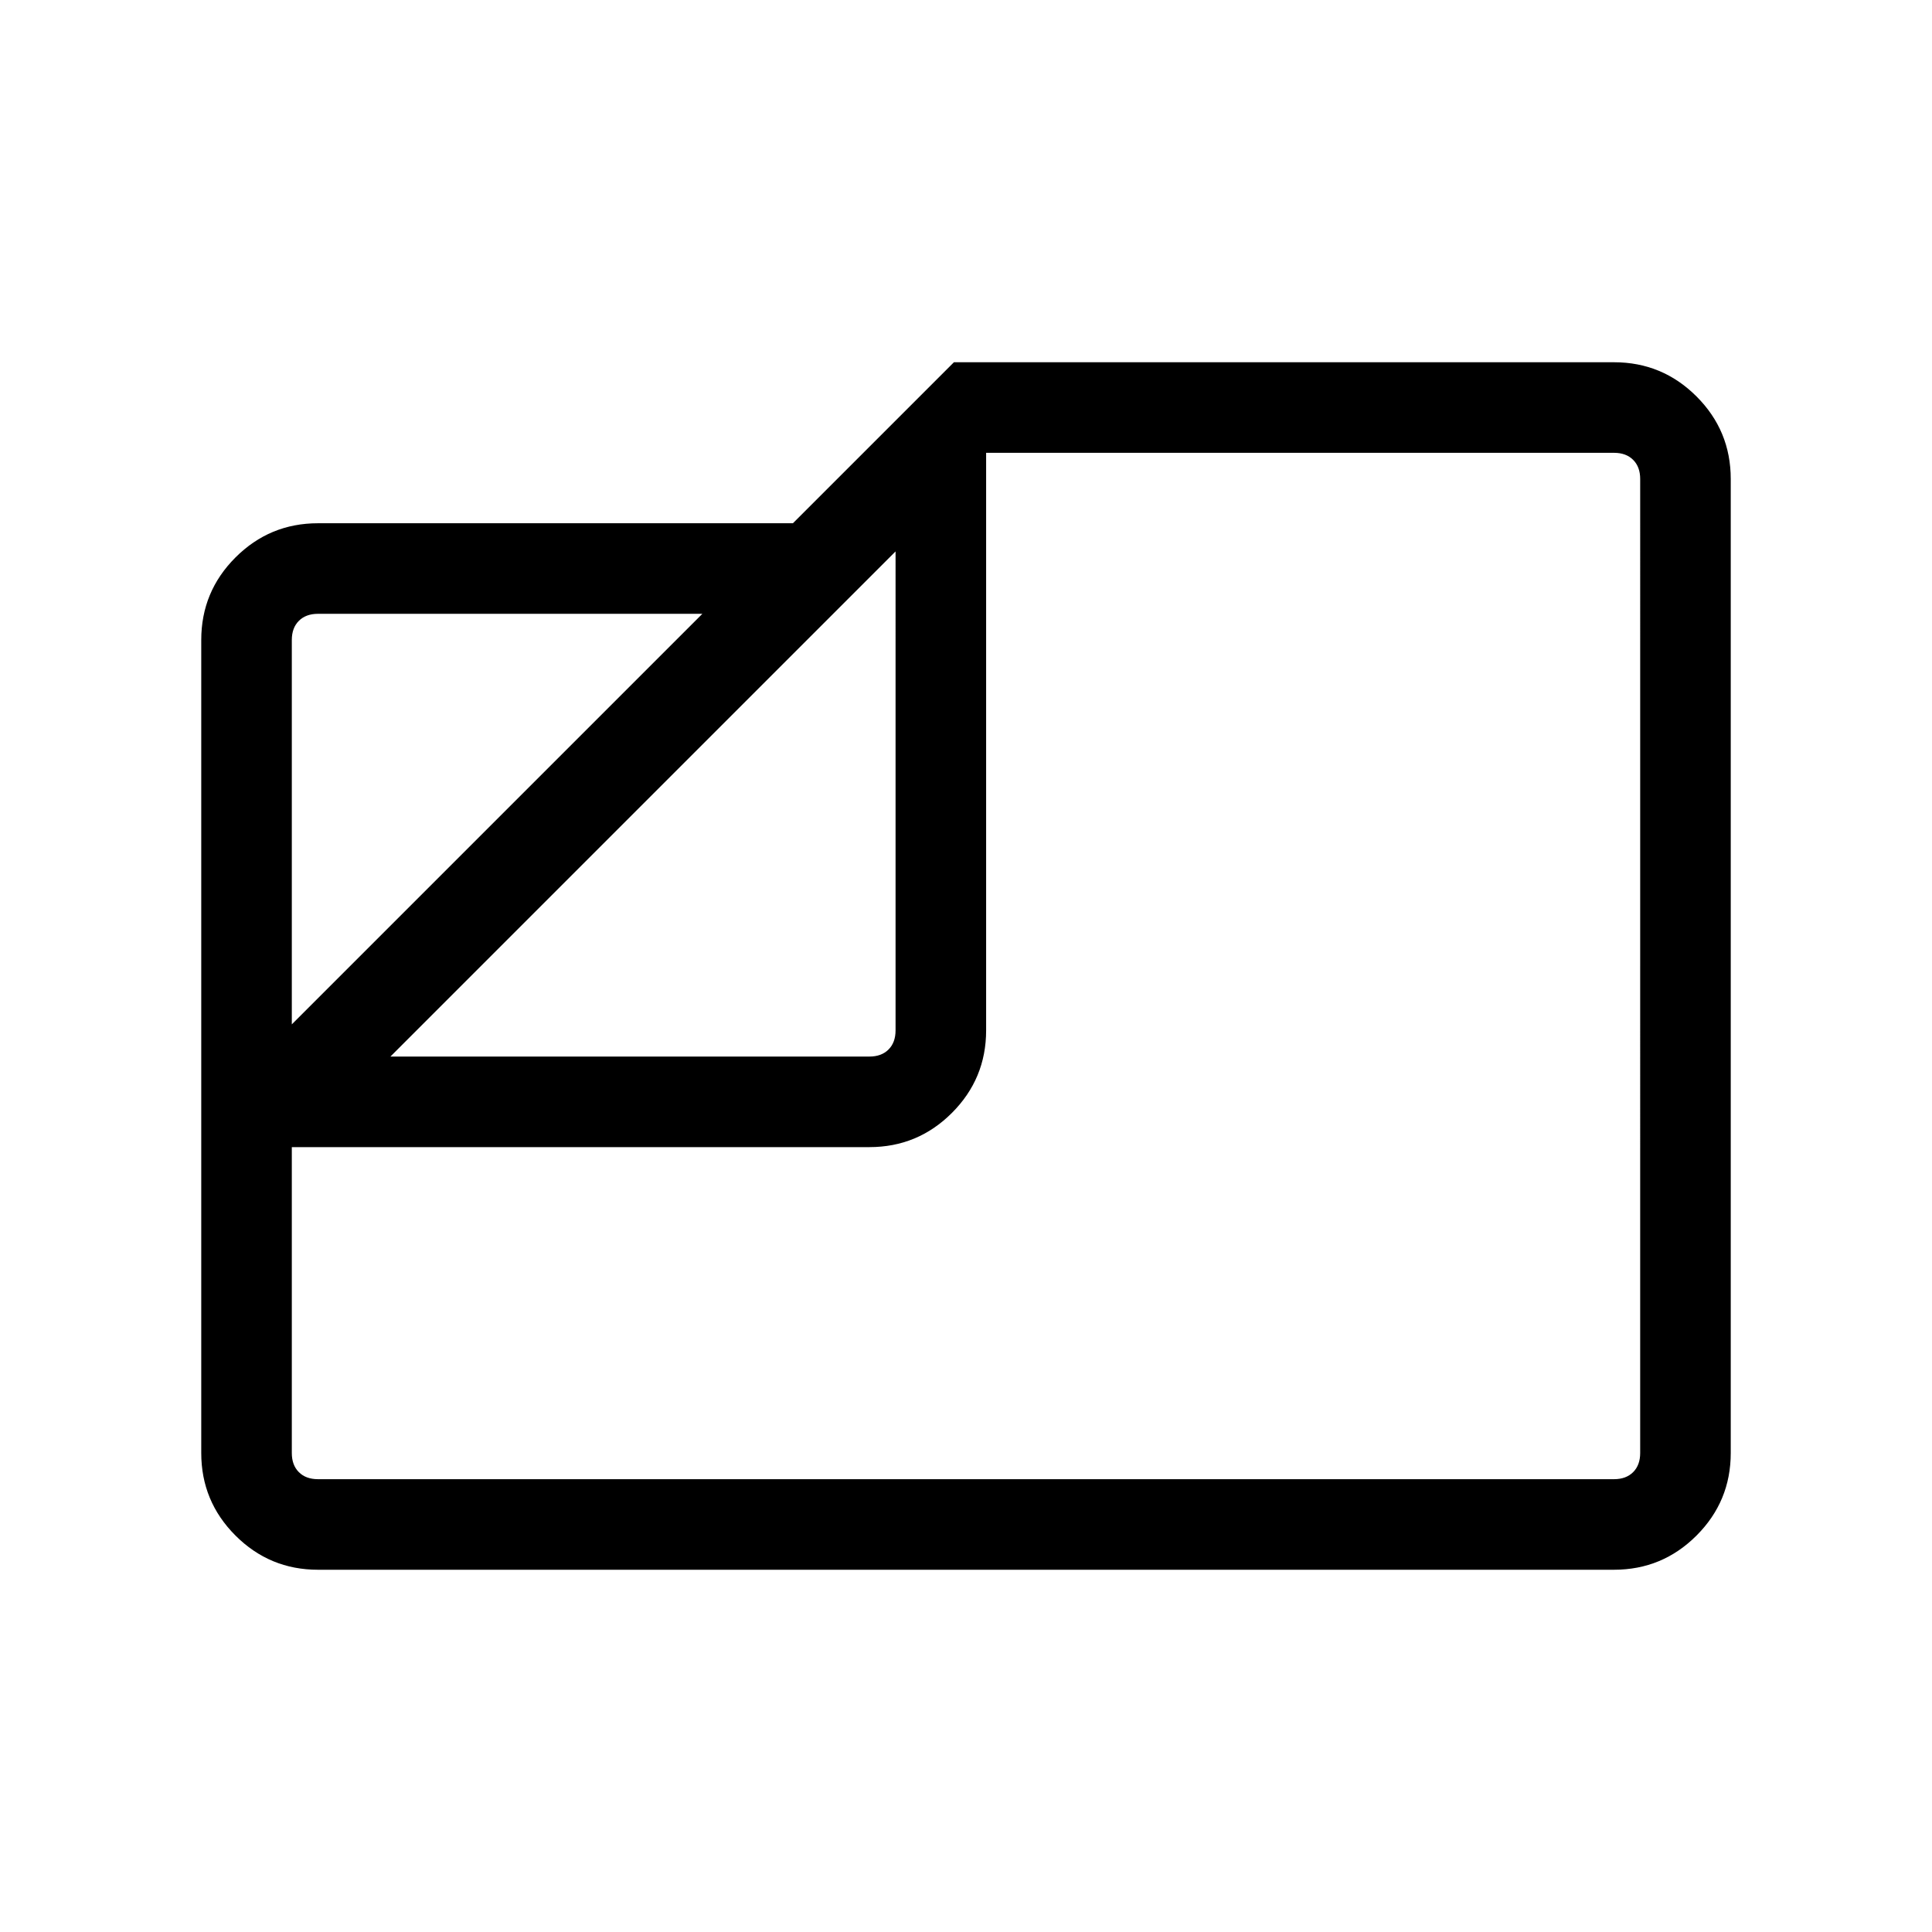 <svg xmlns="http://www.w3.org/2000/svg" width="48" height="48"><path d="M7.9 39q-1.2 0-2.05-.85Q5 37.3 5 36.1V15.9q0-1.2.85-2.05Q6.7 13 7.9 13h11.8l4-4h16.4q1.2 0 2.05.85.85.85.85 2.05v24.2q0 1.2-.85 2.05-.85.85-2.05.85zm1.8-12.75h11.9q.3 0 .475-.175t.175-.475V13.7zm-2.45-.8 10.2-10.2H7.9q-.3 0-.475.175t-.175.475zm0 3.05v7.6q0 .3.175.475t.475.175h32.2q.3 0 .475-.175t.175-.475V11.9q0-.3-.175-.475t-.475-.175H24.5V25.6q0 1.2-.85 2.05-.85.85-2.05.85zm15.6-5.65z"/></svg>